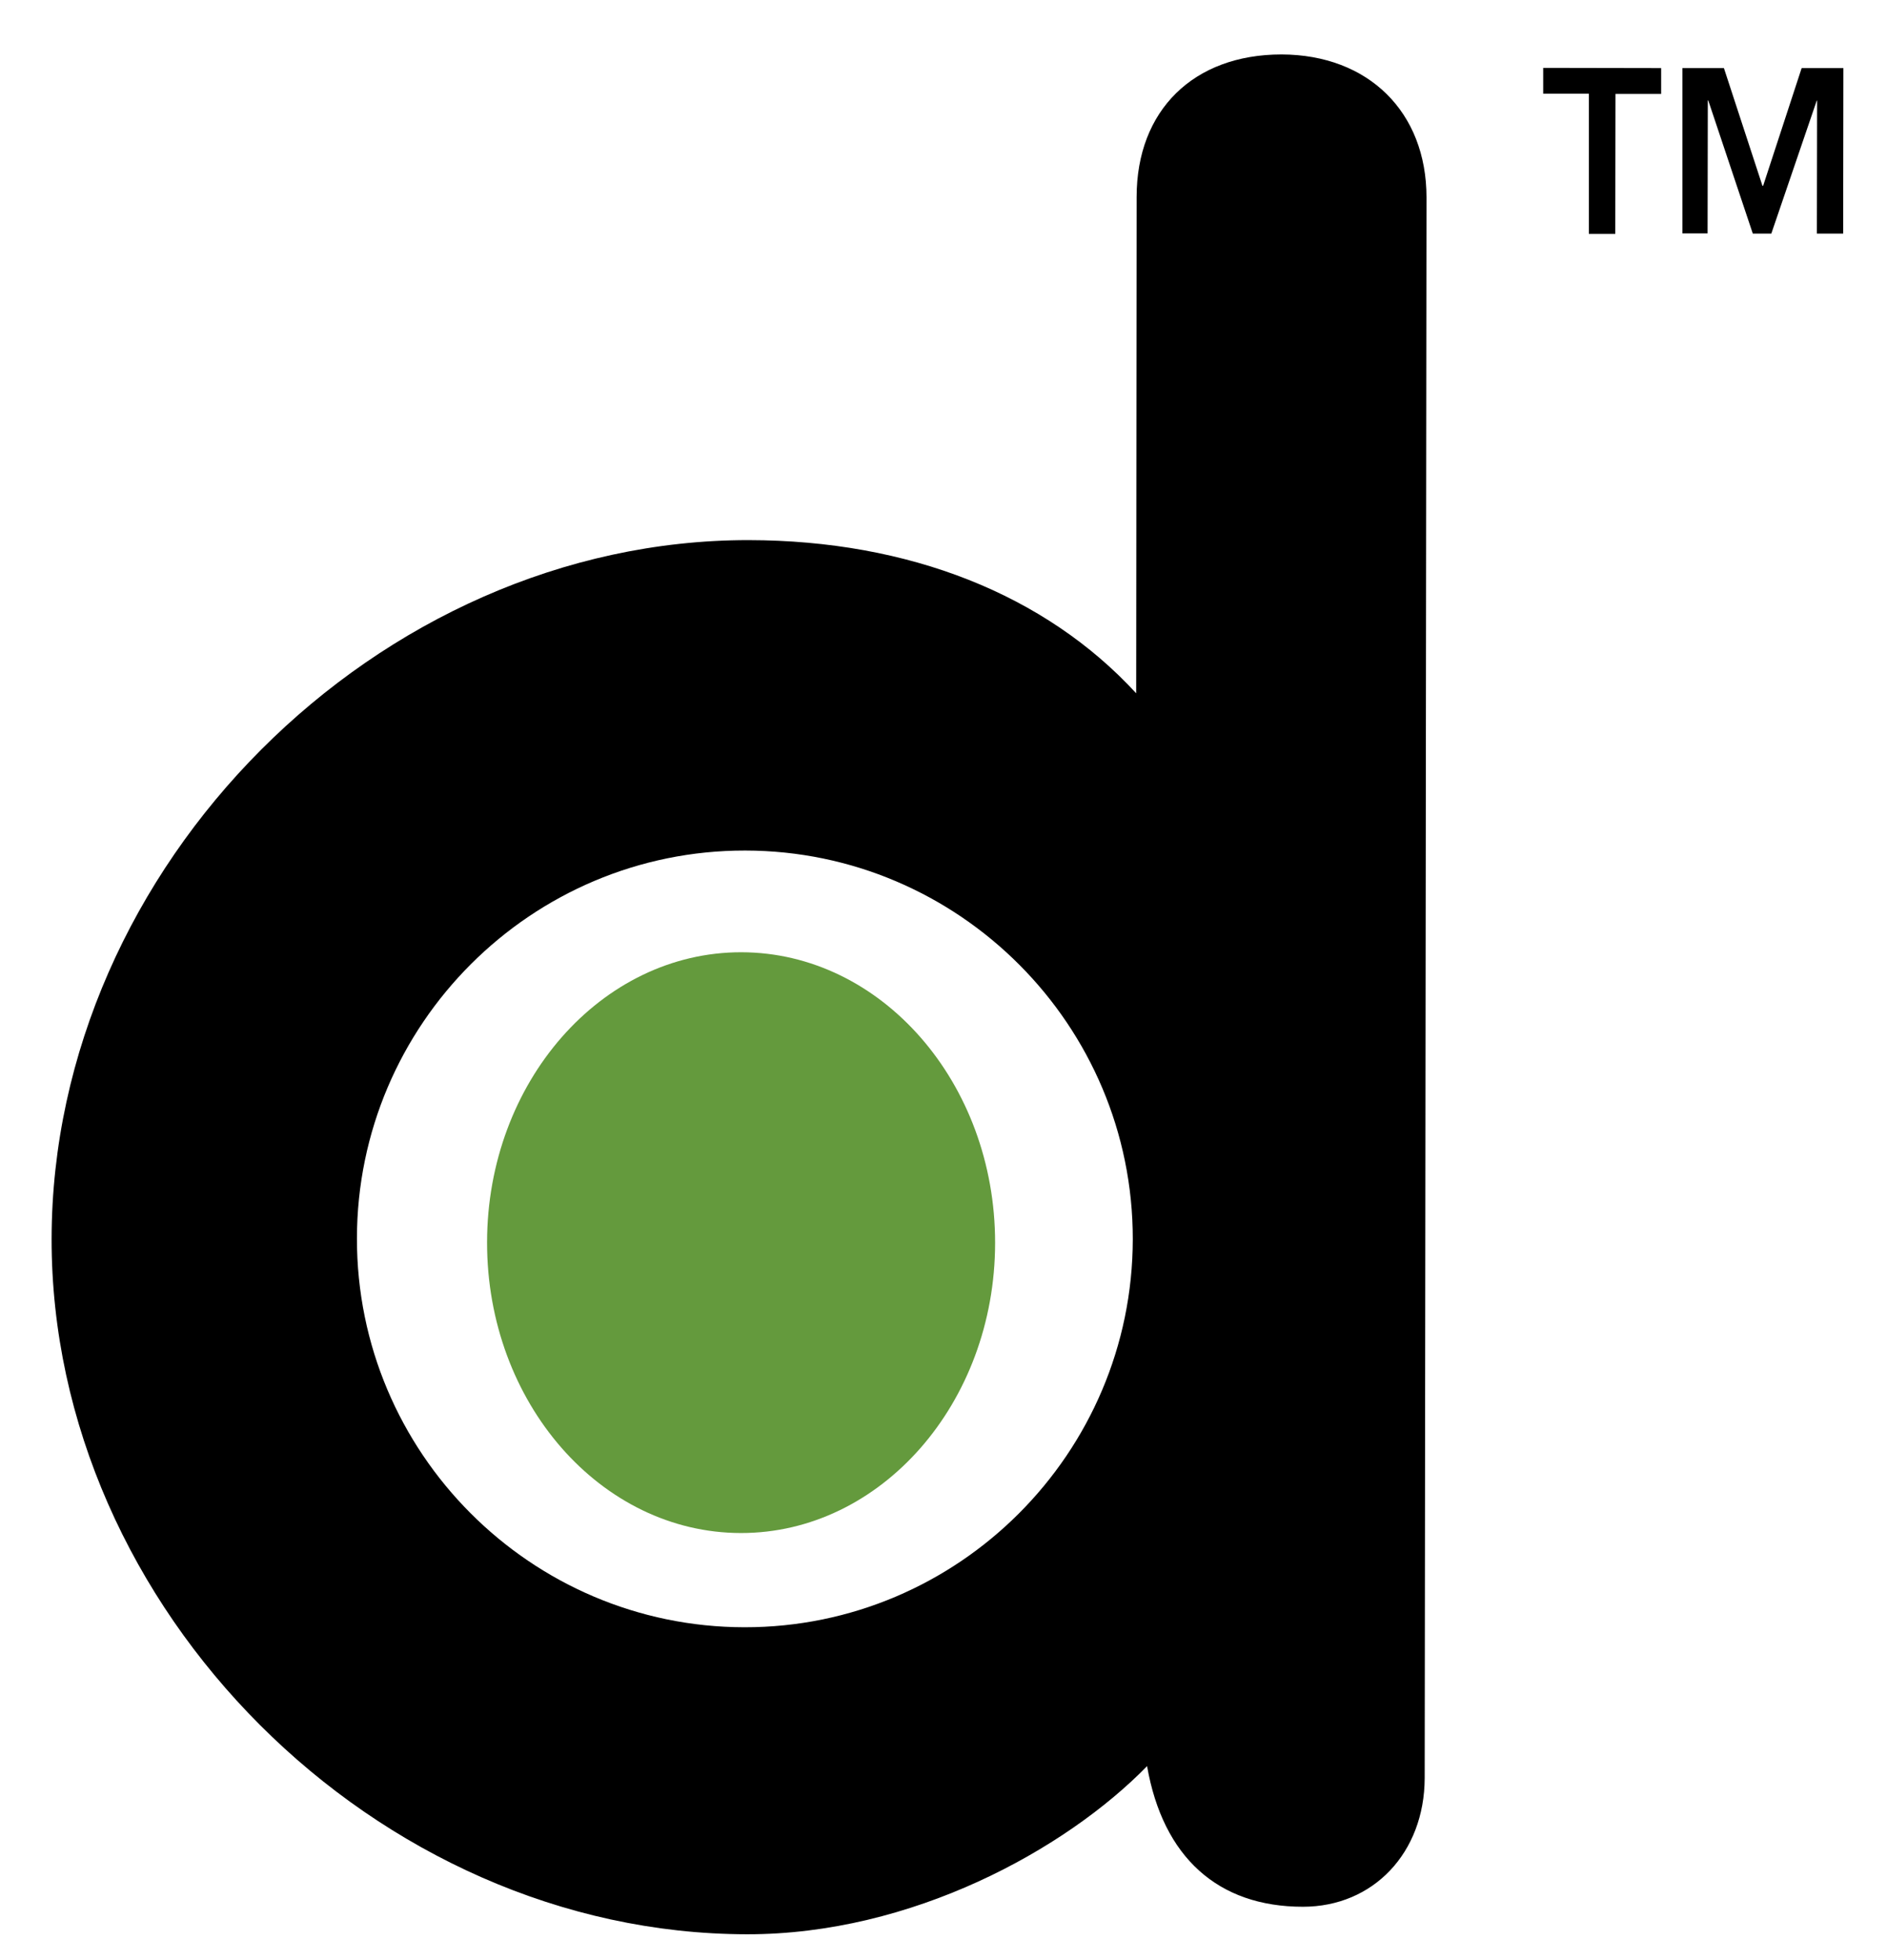 <svg width="26" height="27" viewBox="0 0 26 27" fill="none" xmlns="http://www.w3.org/2000/svg">
<path fill-rule="evenodd" clip-rule="evenodd" d="M17.658 0.75C16.444 0.75 15.661 1.521 15.661 2.713L15.655 9.55C14.403 8.188 12.521 7.443 10.315 7.44C5.203 7.437 0.717 11.932 0.711 17.065C0.705 22.161 5.184 26.638 10.293 26.644C12.559 26.647 14.681 25.479 15.805 24.328C16.024 25.58 16.779 26.265 17.952 26.265C18.923 26.265 19.627 25.52 19.63 24.493L19.655 2.719C19.655 1.542 18.854 0.754 17.658 0.75ZM10.258 22.415C7.313 22.412 4.915 20.011 4.918 17.059C4.921 14.11 7.322 11.712 10.268 11.716C13.213 11.719 15.611 14.12 15.608 17.071C15.604 20.02 13.204 22.418 10.258 22.415Z" fill="black"/>
<path d="M21.263 1.291H21.892V3.221H22.256L22.259 1.294H22.888V0.938L21.263 0.935V1.291Z" fill="black"/>
<path d="M23.753 0.938H23.181V3.215H23.528L23.531 1.383H23.537L24.151 3.218H24.406L25.032 1.386H25.037L25.034 3.218H25.396L25.399 0.938H24.824L24.293 2.56H24.284L23.753 0.938Z" fill="black"/>
<path d="M6.711 17.113C6.709 19.32 8.279 21.115 10.208 21.117C12.137 21.119 13.709 19.327 13.711 17.122C13.713 14.915 12.143 13.12 10.214 13.117C8.285 13.115 6.713 14.908 6.711 17.113Z" fill="#649A3D"/>
</svg>

